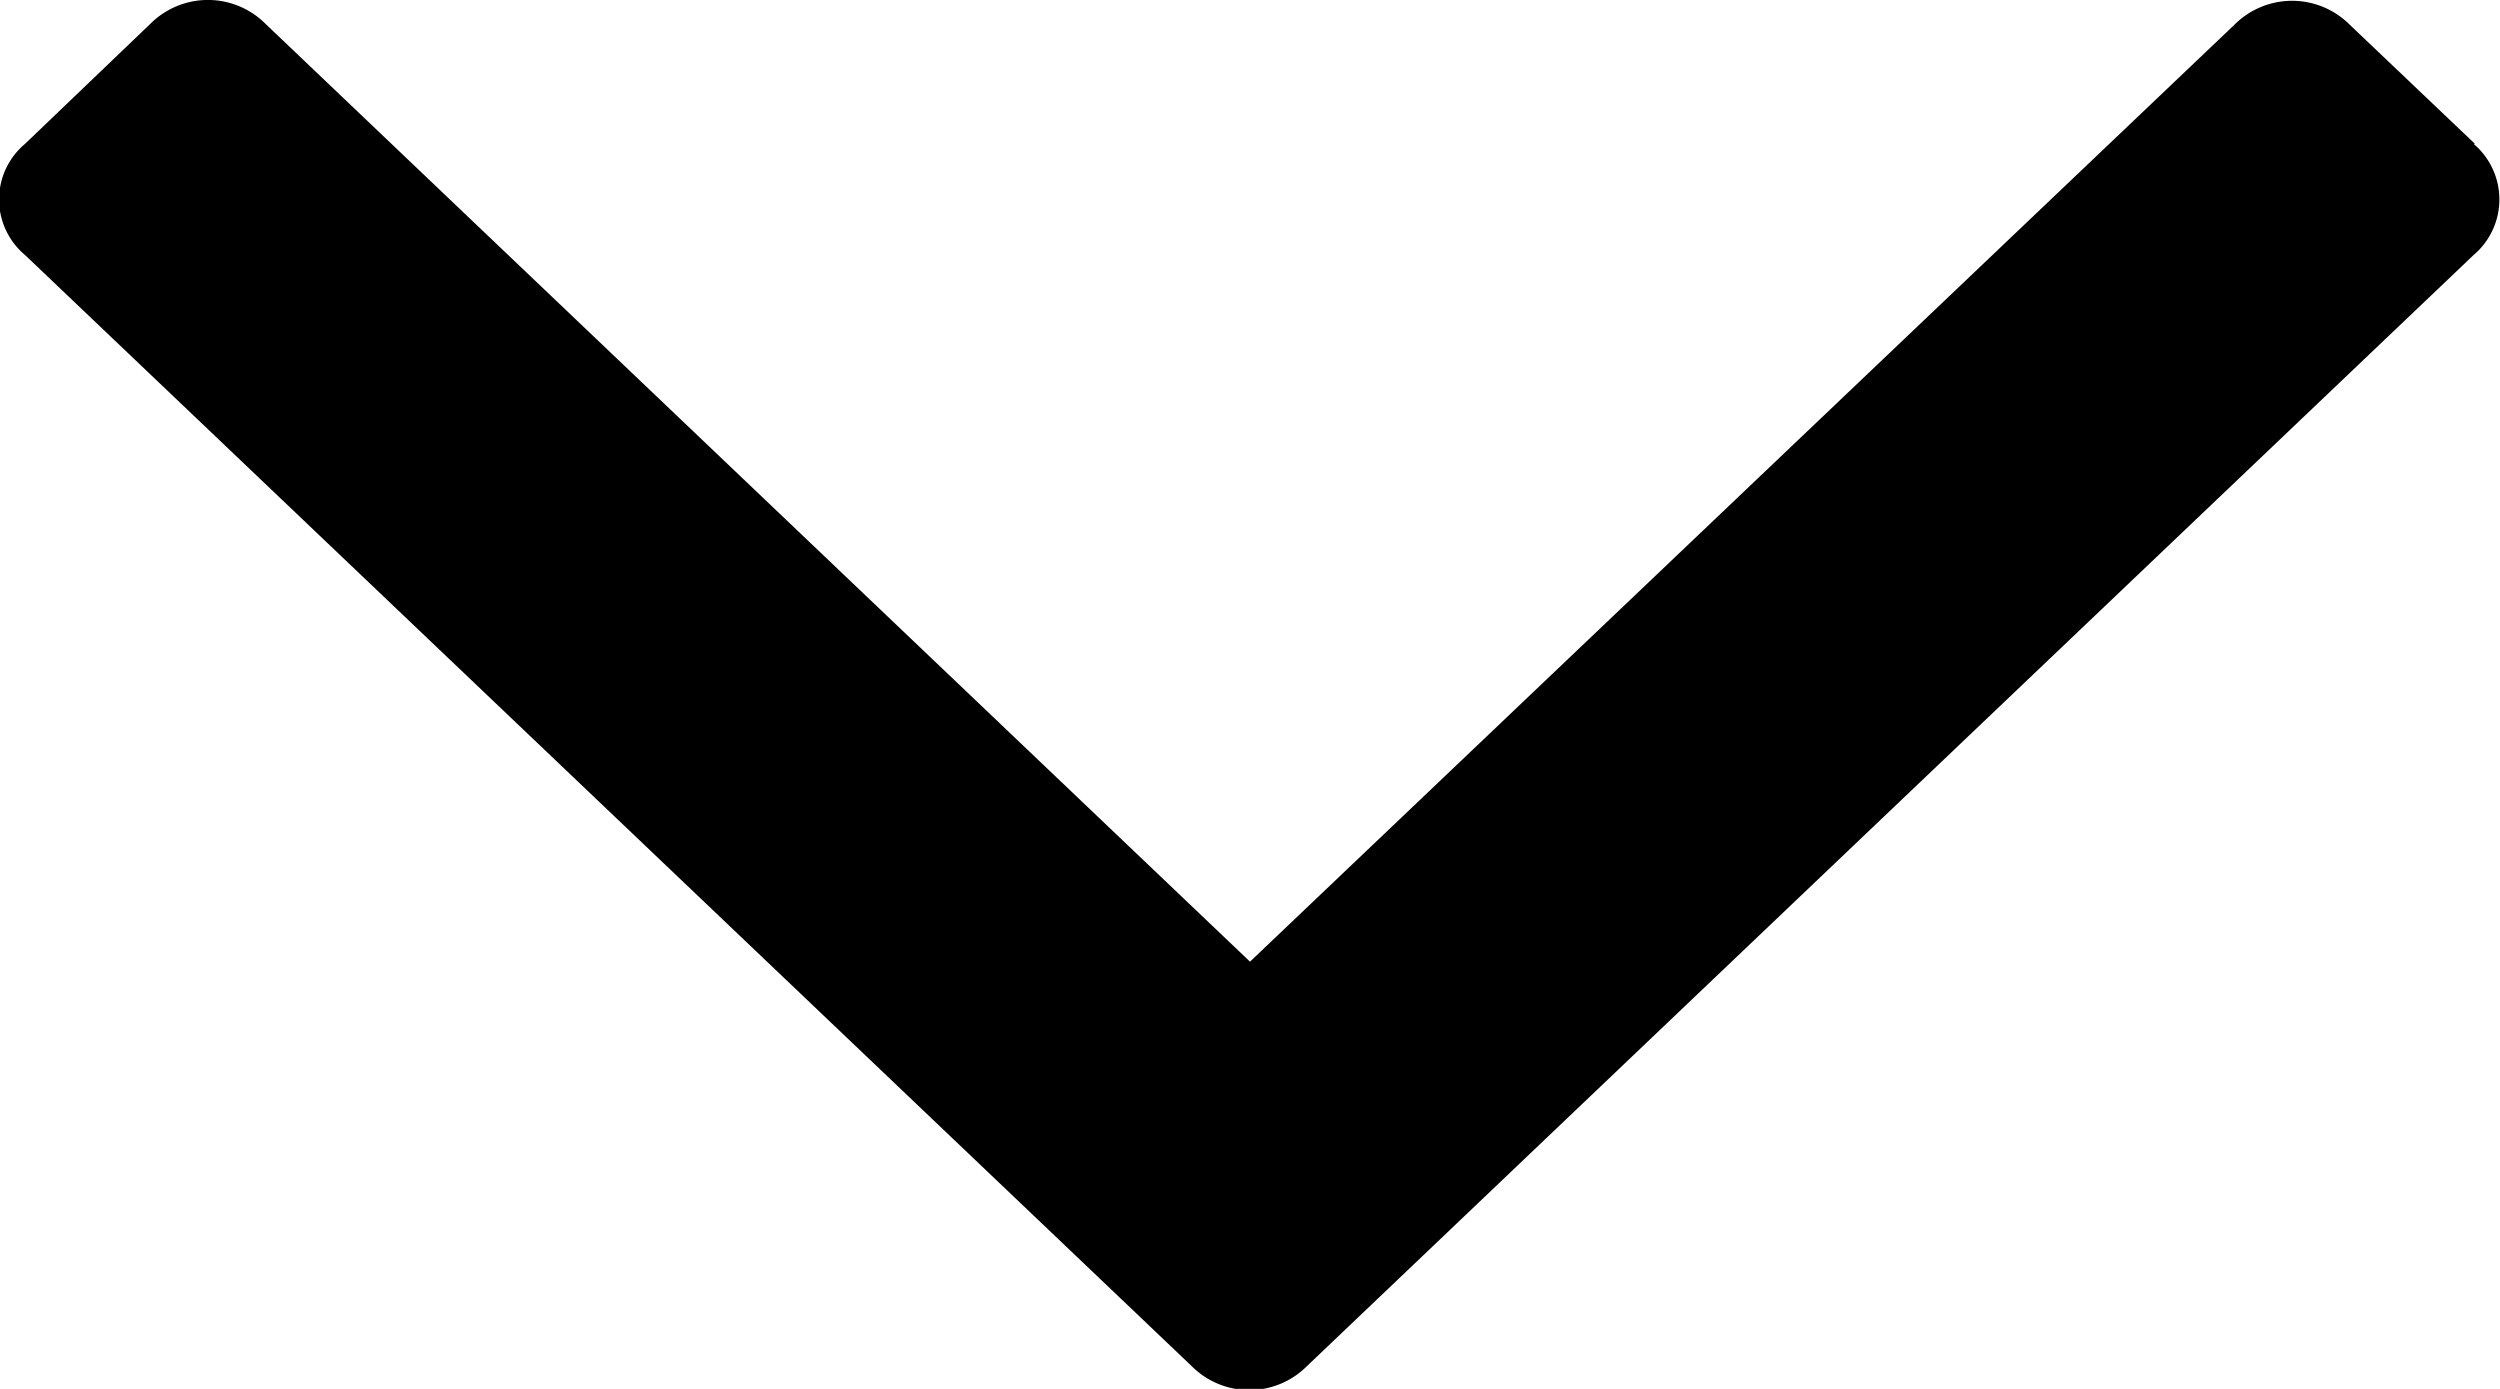 <svg xmlns="http://www.w3.org/2000/svg" width="9" height="5" viewBox="0 0 9 5">
  <g id="down" transform="translate(0 -59.382)">
    <path id="Path_19" data-name="Path 19" d="M8.91,59.9l-.451-.429a.293.293,0,0,0-.415,0L4.5,62.844.956,59.468a.293.293,0,0,0-.415,0L.09,59.9a.261.261,0,0,0,0,.4l4.2,4a.293.293,0,0,0,.415,0l4.2-4a.262.262,0,0,0,0-.4Z" transform="translate(0 0)"/>
  </g>
</svg>

